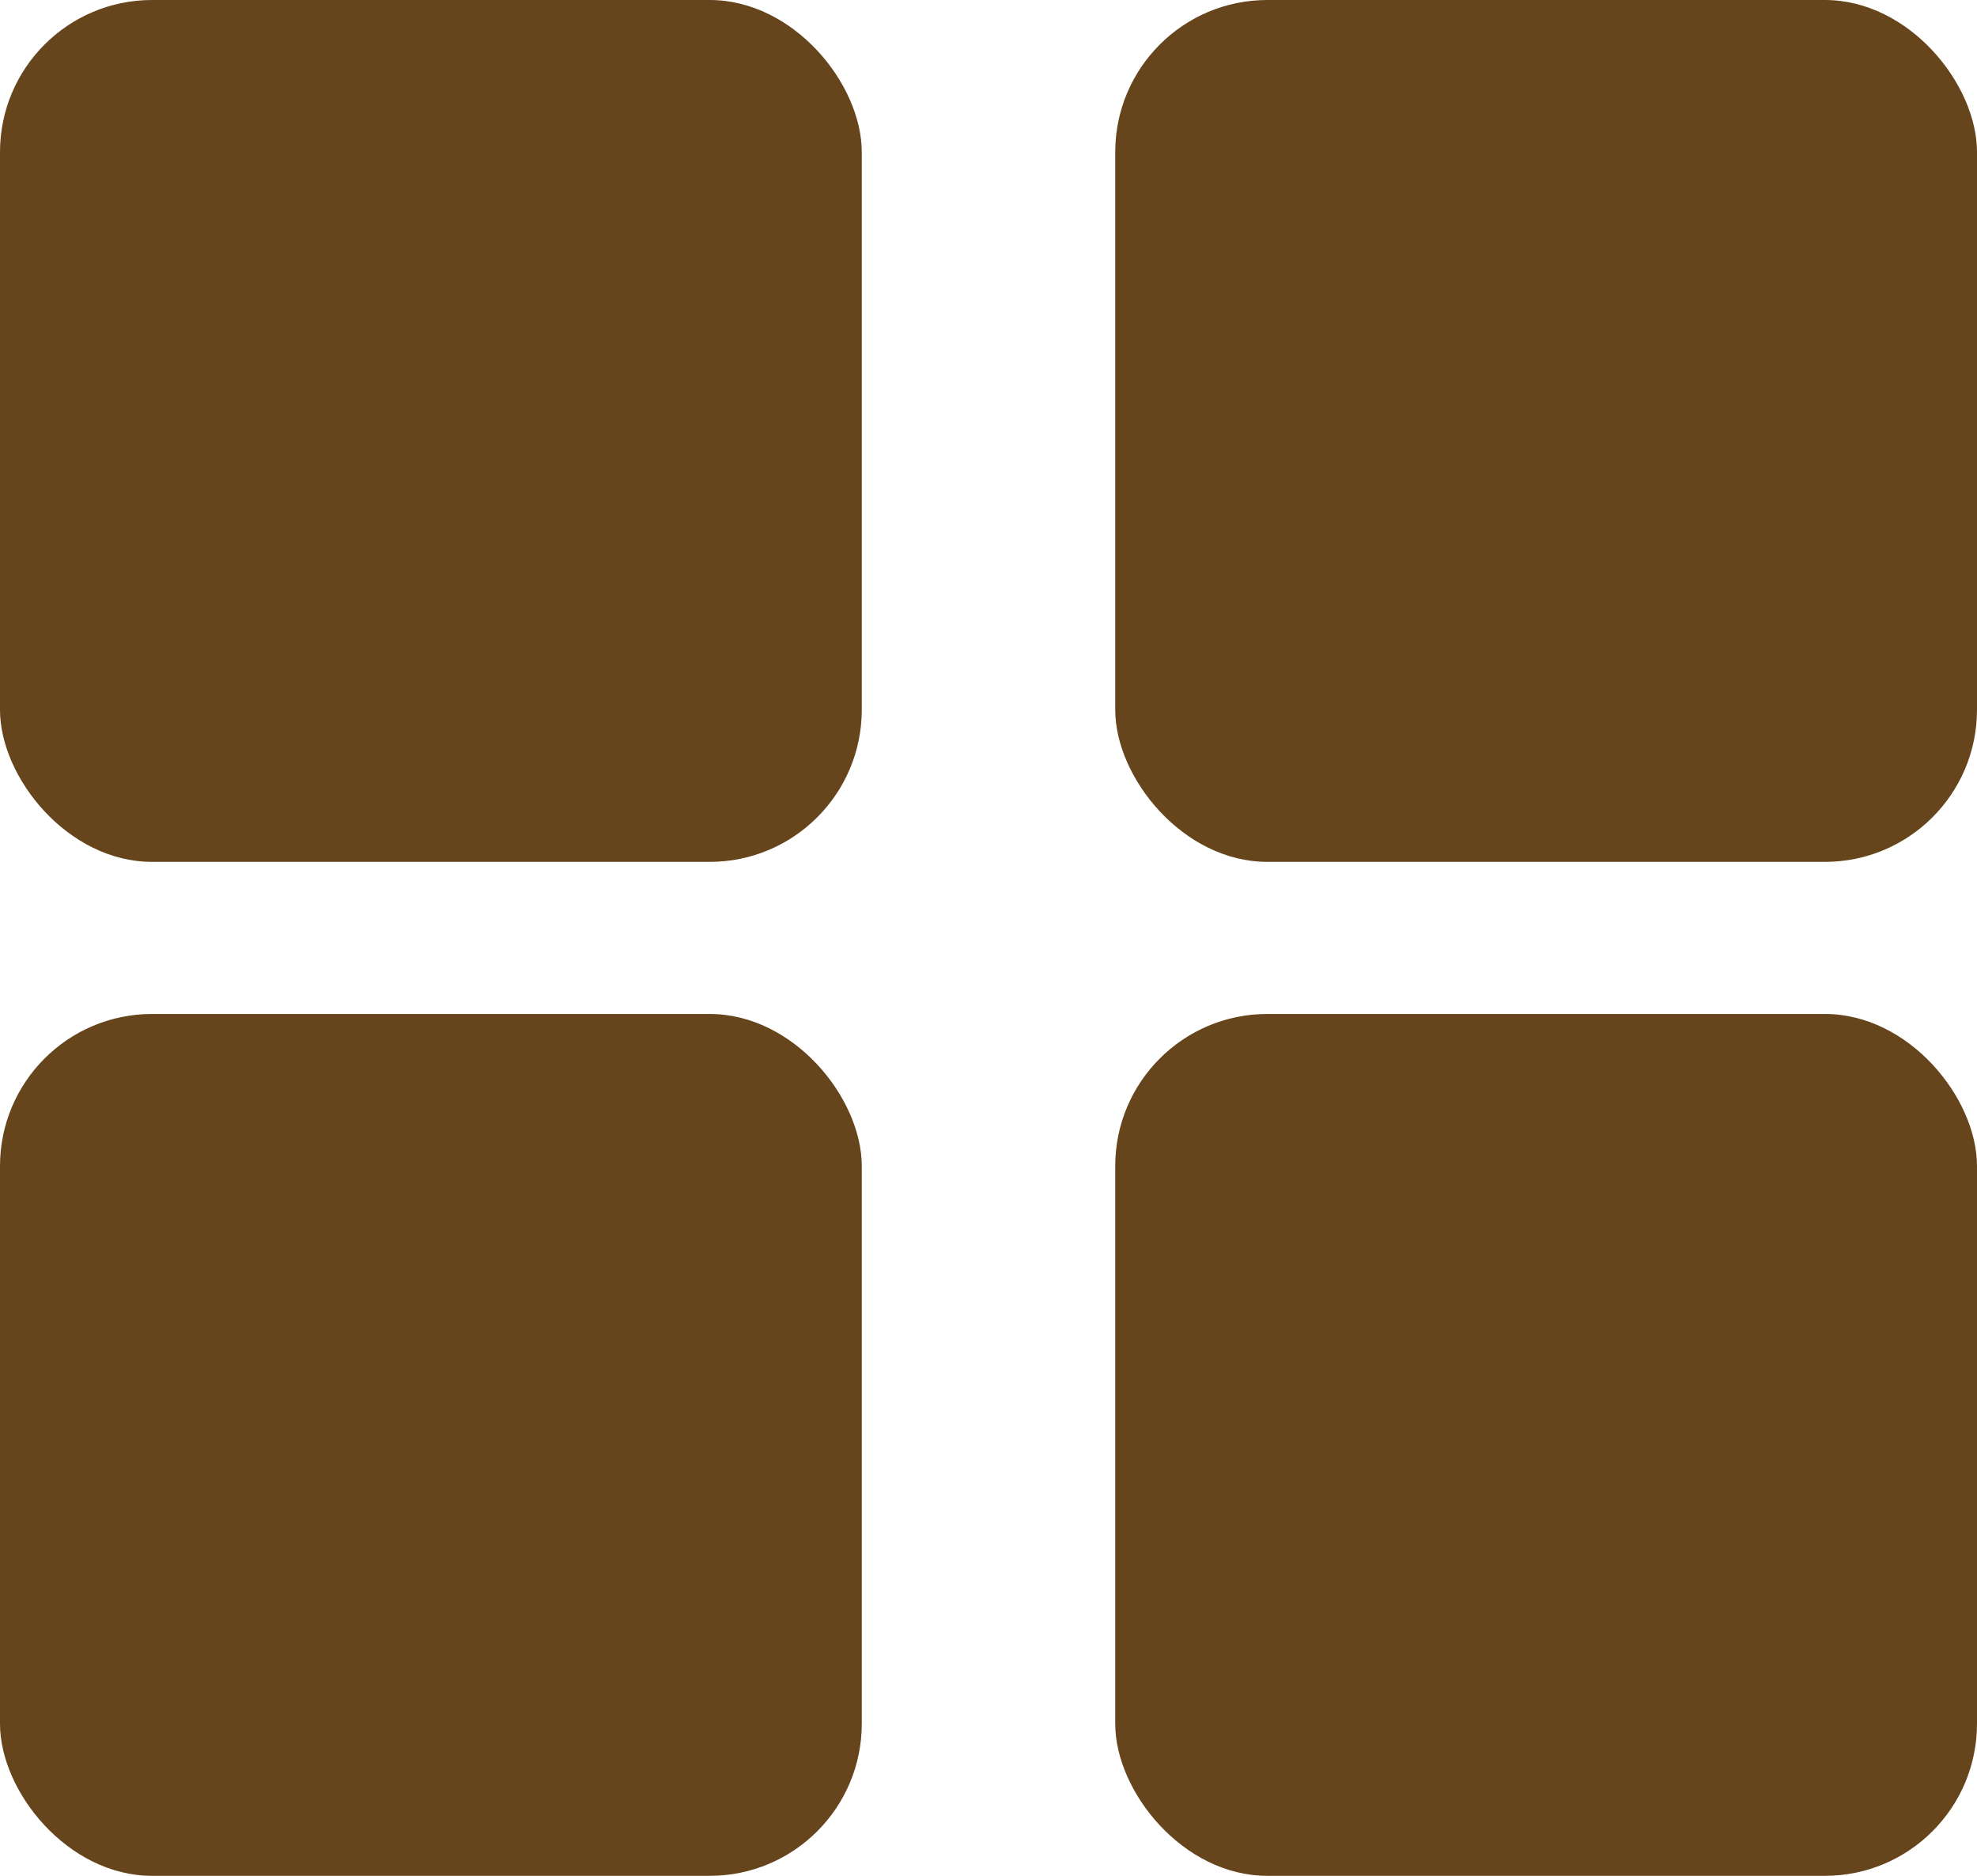 <svg width="39" height="37" viewBox="0 0 39 37" fill="none" xmlns="http://www.w3.org/2000/svg">
<rect width="17" height="17" rx="3" fill="#66451C"/>
<rect y="20" width="17" height="17" rx="3" fill="#66451C"/>
<rect x="22" width="17" height="17" rx="3" fill="#66451C"/>
<rect x="22" y="20" width="17" height="17" rx="3" fill="#66451C"/>
</svg>
